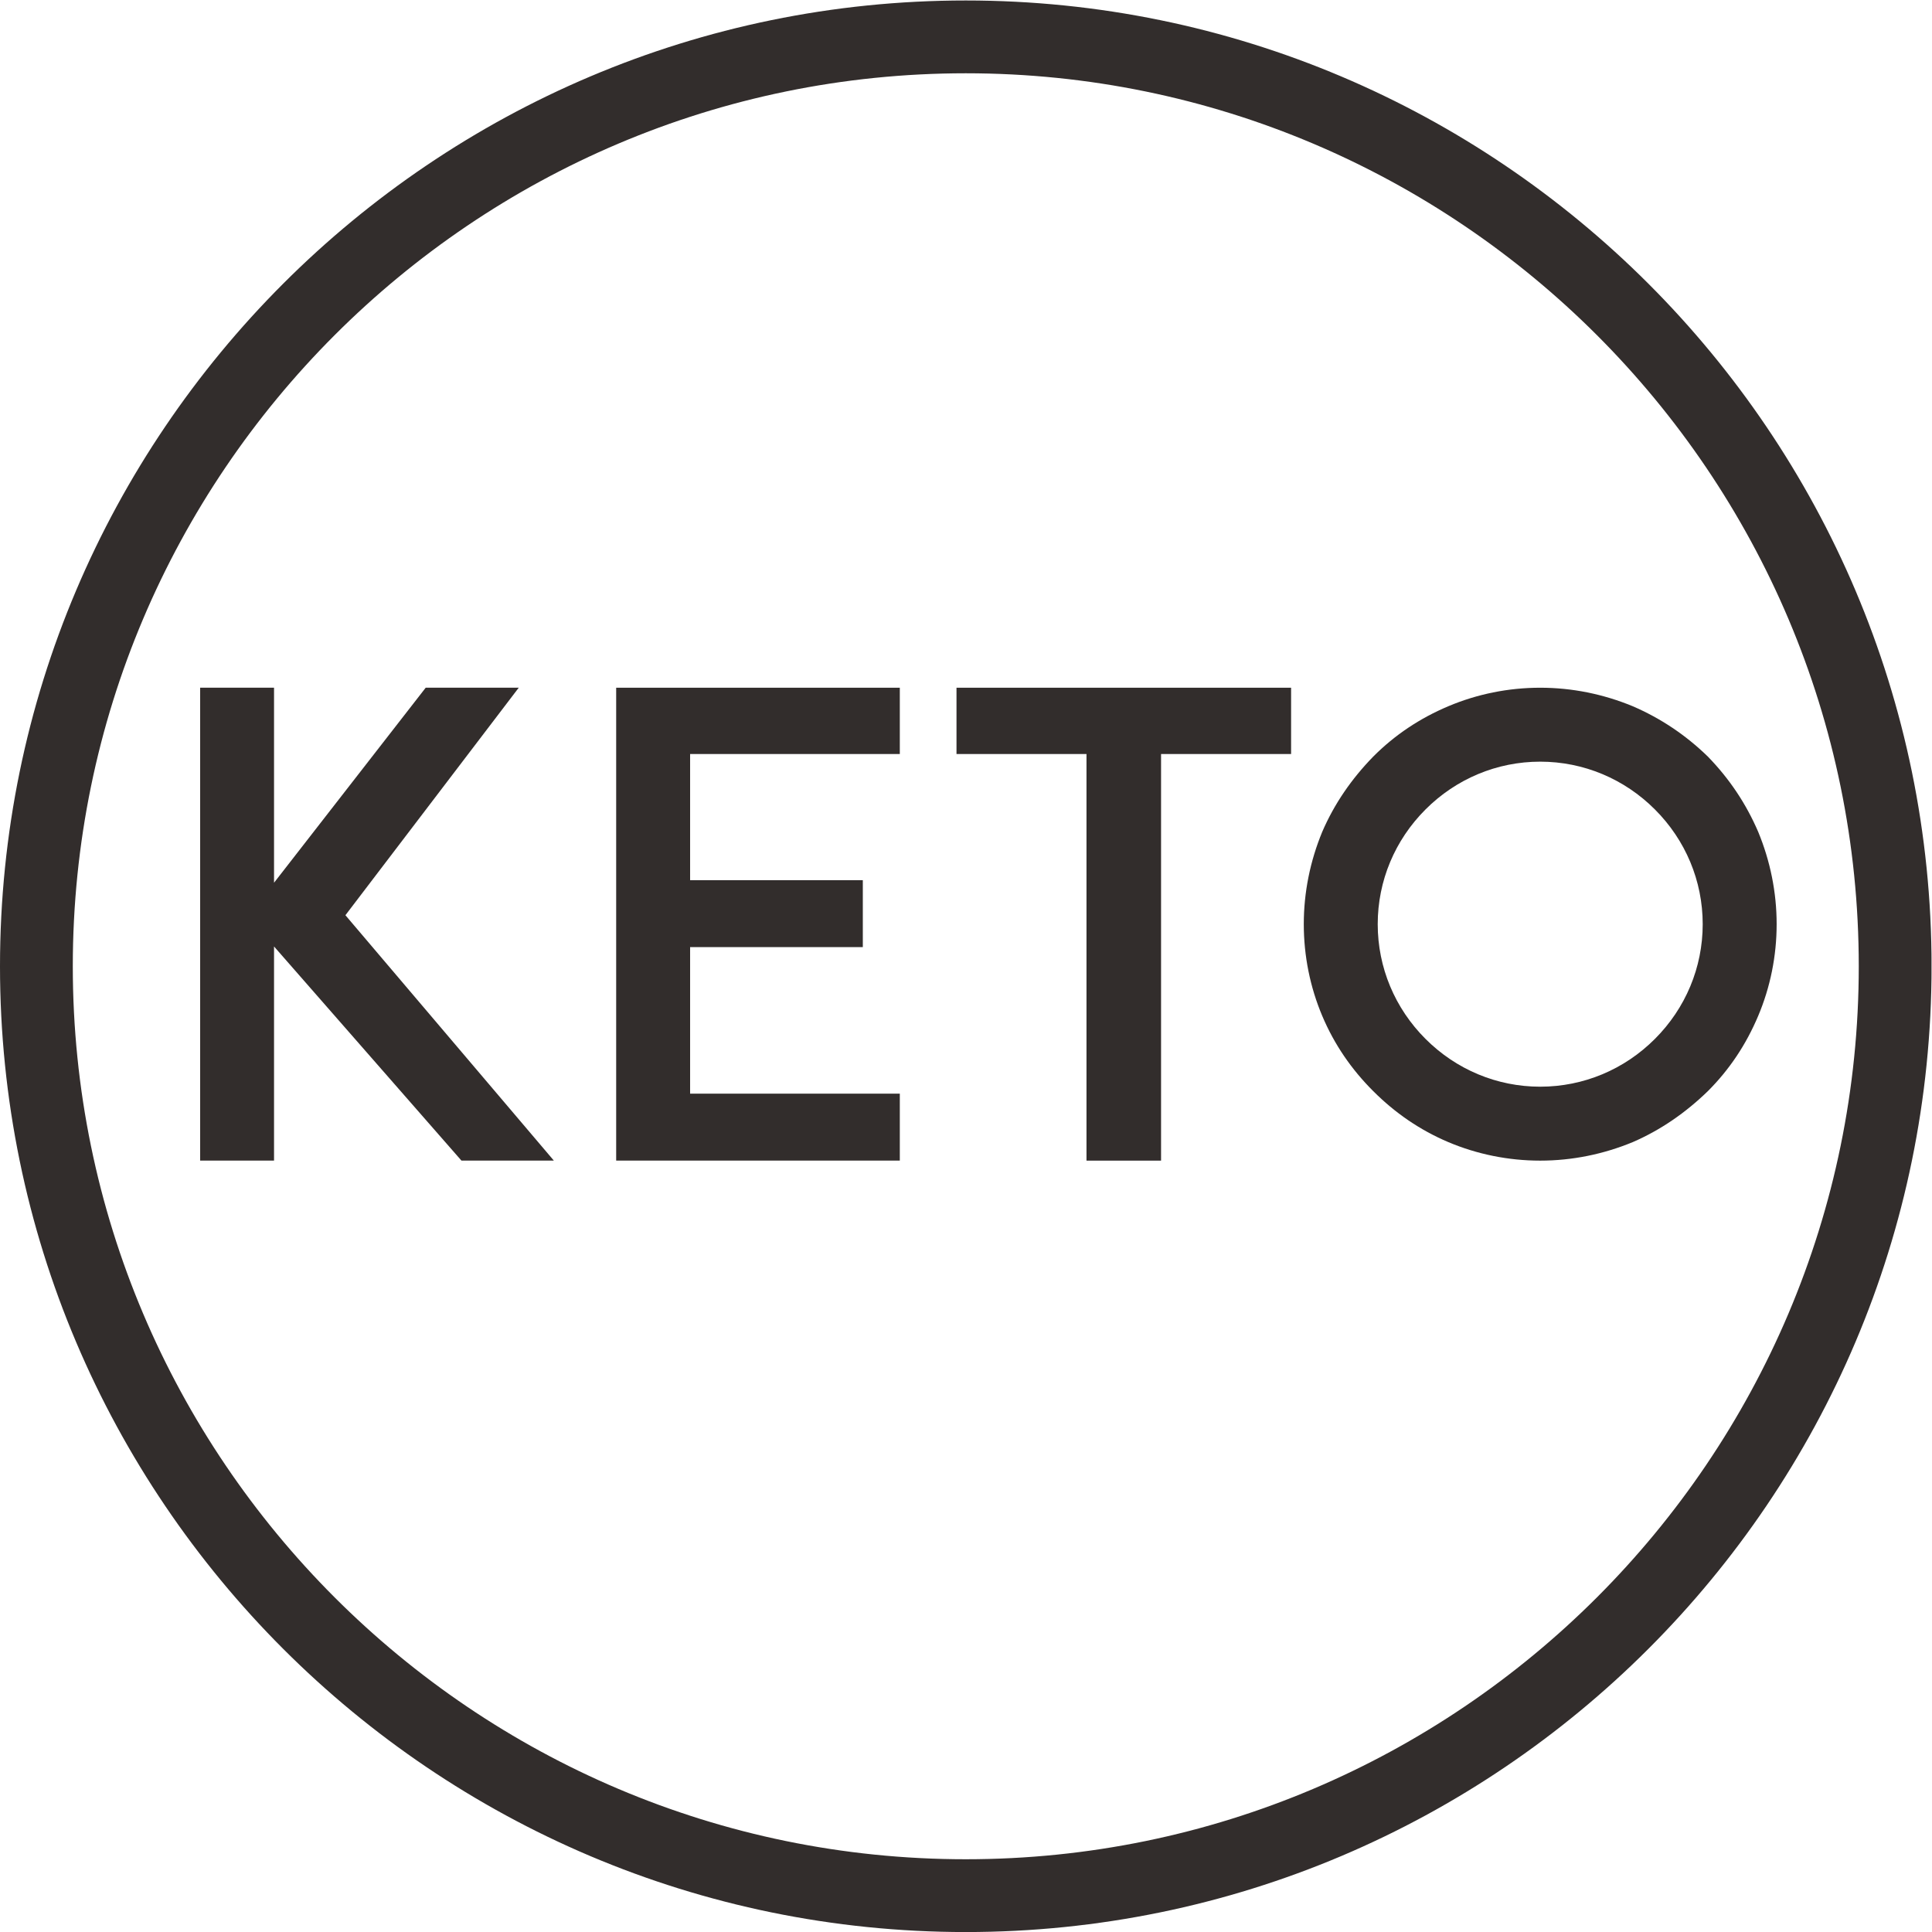<?xml version="1.0" encoding="UTF-8" standalone="no"?>
<svg
   xmlns:dc="http://purl.org/dc/elements/1.1/"
   xmlns:cc="http://creativecommons.org/ns#"
   xmlns:rdf="http://www.w3.org/1999/02/22-rdf-syntax-ns#"
   xmlns:svg="http://www.w3.org/2000/svg"
   xmlns="http://www.w3.org/2000/svg"
   viewBox="0 0 56.604 56.604"
   height="56.604"
   width="56.604"
   xml:space="preserve"
   id="svg2"
   version="1.1"><defs
     id="defs6"><clipPath
       id="clipPath18"
       clipPathUnits="userSpaceOnUse"><path
         id="path16"
         d="M 0,42.453 H 42.453 V 0 H 0 Z" /></clipPath></defs><g
     transform="matrix(1.333,0,0,-1.333,0,56.604)"
     id="g10"><g
       id="g12"><g
         clip-path="url(#clipPath18)"
         id="g14"><g
           transform="translate(21.227,40.853)"
           id="g20"><path
             id="path22"
             style="fill:#322d2c;fill-opacity:1;fill-rule:nonzero;stroke:none"
             d="m 0,0 c -10.822,0 -19.627,-8.805 -19.627,-19.627 0,-10.822 8.805,-19.627 19.627,-19.627 10.822,0 19.627,8.805 19.627,19.627 C 19.627,-8.805 10.822,0 0,0 m 0,-40.854 c -11.705,0 -21.227,9.522 -21.227,21.227 0,11.705 9.522,21.227 21.227,21.227 11.705,0 21.227,-9.522 21.227,-21.227 0,-11.705 -9.522,-21.227 -21.227,-21.227" /></g><g
           transform="translate(10.142,16.955)"
           id="g24"><path
             id="path26"
             style="fill:#322d2c;fill-opacity:1;fill-rule:nonzero;stroke:none"
             d="M 0,0 -4.119,4.706 V 0 h -1.624 v 10.394 h 1.624 V 6.107 l 3.334,4.287 H 1.26 L -2.55,5.393 2.031,0 Z" /></g><g
           transform="translate(15.168,23.118)"
           id="g28"><path
             id="path30"
             style="fill:#322d2c;fill-opacity:1;fill-rule:nonzero;stroke:none"
             d="M 0,0 H 3.796 V -1.471 H 0 V -4.692 H 4.609 V -6.163 H -0.014 -1.625 V 4.23 h 1.611 4.623 V 2.773 L 0,2.773 Z" /></g><g
           transform="translate(28.377,25.891)"
           id="g32"><path
             id="path34"
             style="fill:#322d2c;fill-opacity:1;fill-rule:nonzero;stroke:none"
             d="M 0,0 H -2.858 V -8.937 H -4.497 V 0 H -7.354 V 1.457 H 0 Z" /></g><g
           transform="translate(31.331,24.672)"
           id="g36"><path
             id="path38"
             style="fill:#322d2c;fill-opacity:1;fill-rule:nonzero;stroke:none"
             d="m 0,0 c -0.672,-0.672 -1.05,-1.568 -1.05,-2.521 0,-0.953 0.378,-1.849 1.05,-2.521 0.672,-0.673 1.569,-1.051 2.521,-1.051 0.953,0 1.85,0.378 2.522,1.051 0.672,0.672 1.05,1.568 1.05,2.521 0,0.953 -0.378,1.849 -1.05,2.521 C 4.371,0.673 3.474,1.051 2.521,1.051 1.569,1.051 0.672,0.673 0,0 m 0.504,-7.312 c -0.63,0.267 -1.176,0.645 -1.652,1.121 -0.477,0.476 -0.855,1.023 -1.121,1.653 -0.266,0.63 -0.406,1.316 -0.406,2.017 0,0.701 0.14,1.387 0.406,2.031 0.266,0.617 0.644,1.163 1.121,1.653 0.476,0.477 1.022,0.841 1.652,1.107 0.631,0.266 1.317,0.406 2.017,0.406 0.701,0 1.387,-0.14 2.032,-0.406 C 5.169,2.004 5.715,1.64 6.206,1.163 6.682,0.673 7.046,0.127 7.312,-0.49 7.578,-1.134 7.718,-1.82 7.718,-2.521 7.718,-3.222 7.578,-3.908 7.312,-4.538 7.046,-5.168 6.682,-5.715 6.206,-6.191 5.715,-6.667 5.169,-7.045 4.553,-7.312 3.908,-7.578 3.222,-7.718 2.521,-7.718 c -0.7,0 -1.386,0.14 -2.017,0.406" /></g></g></g></g></svg>
